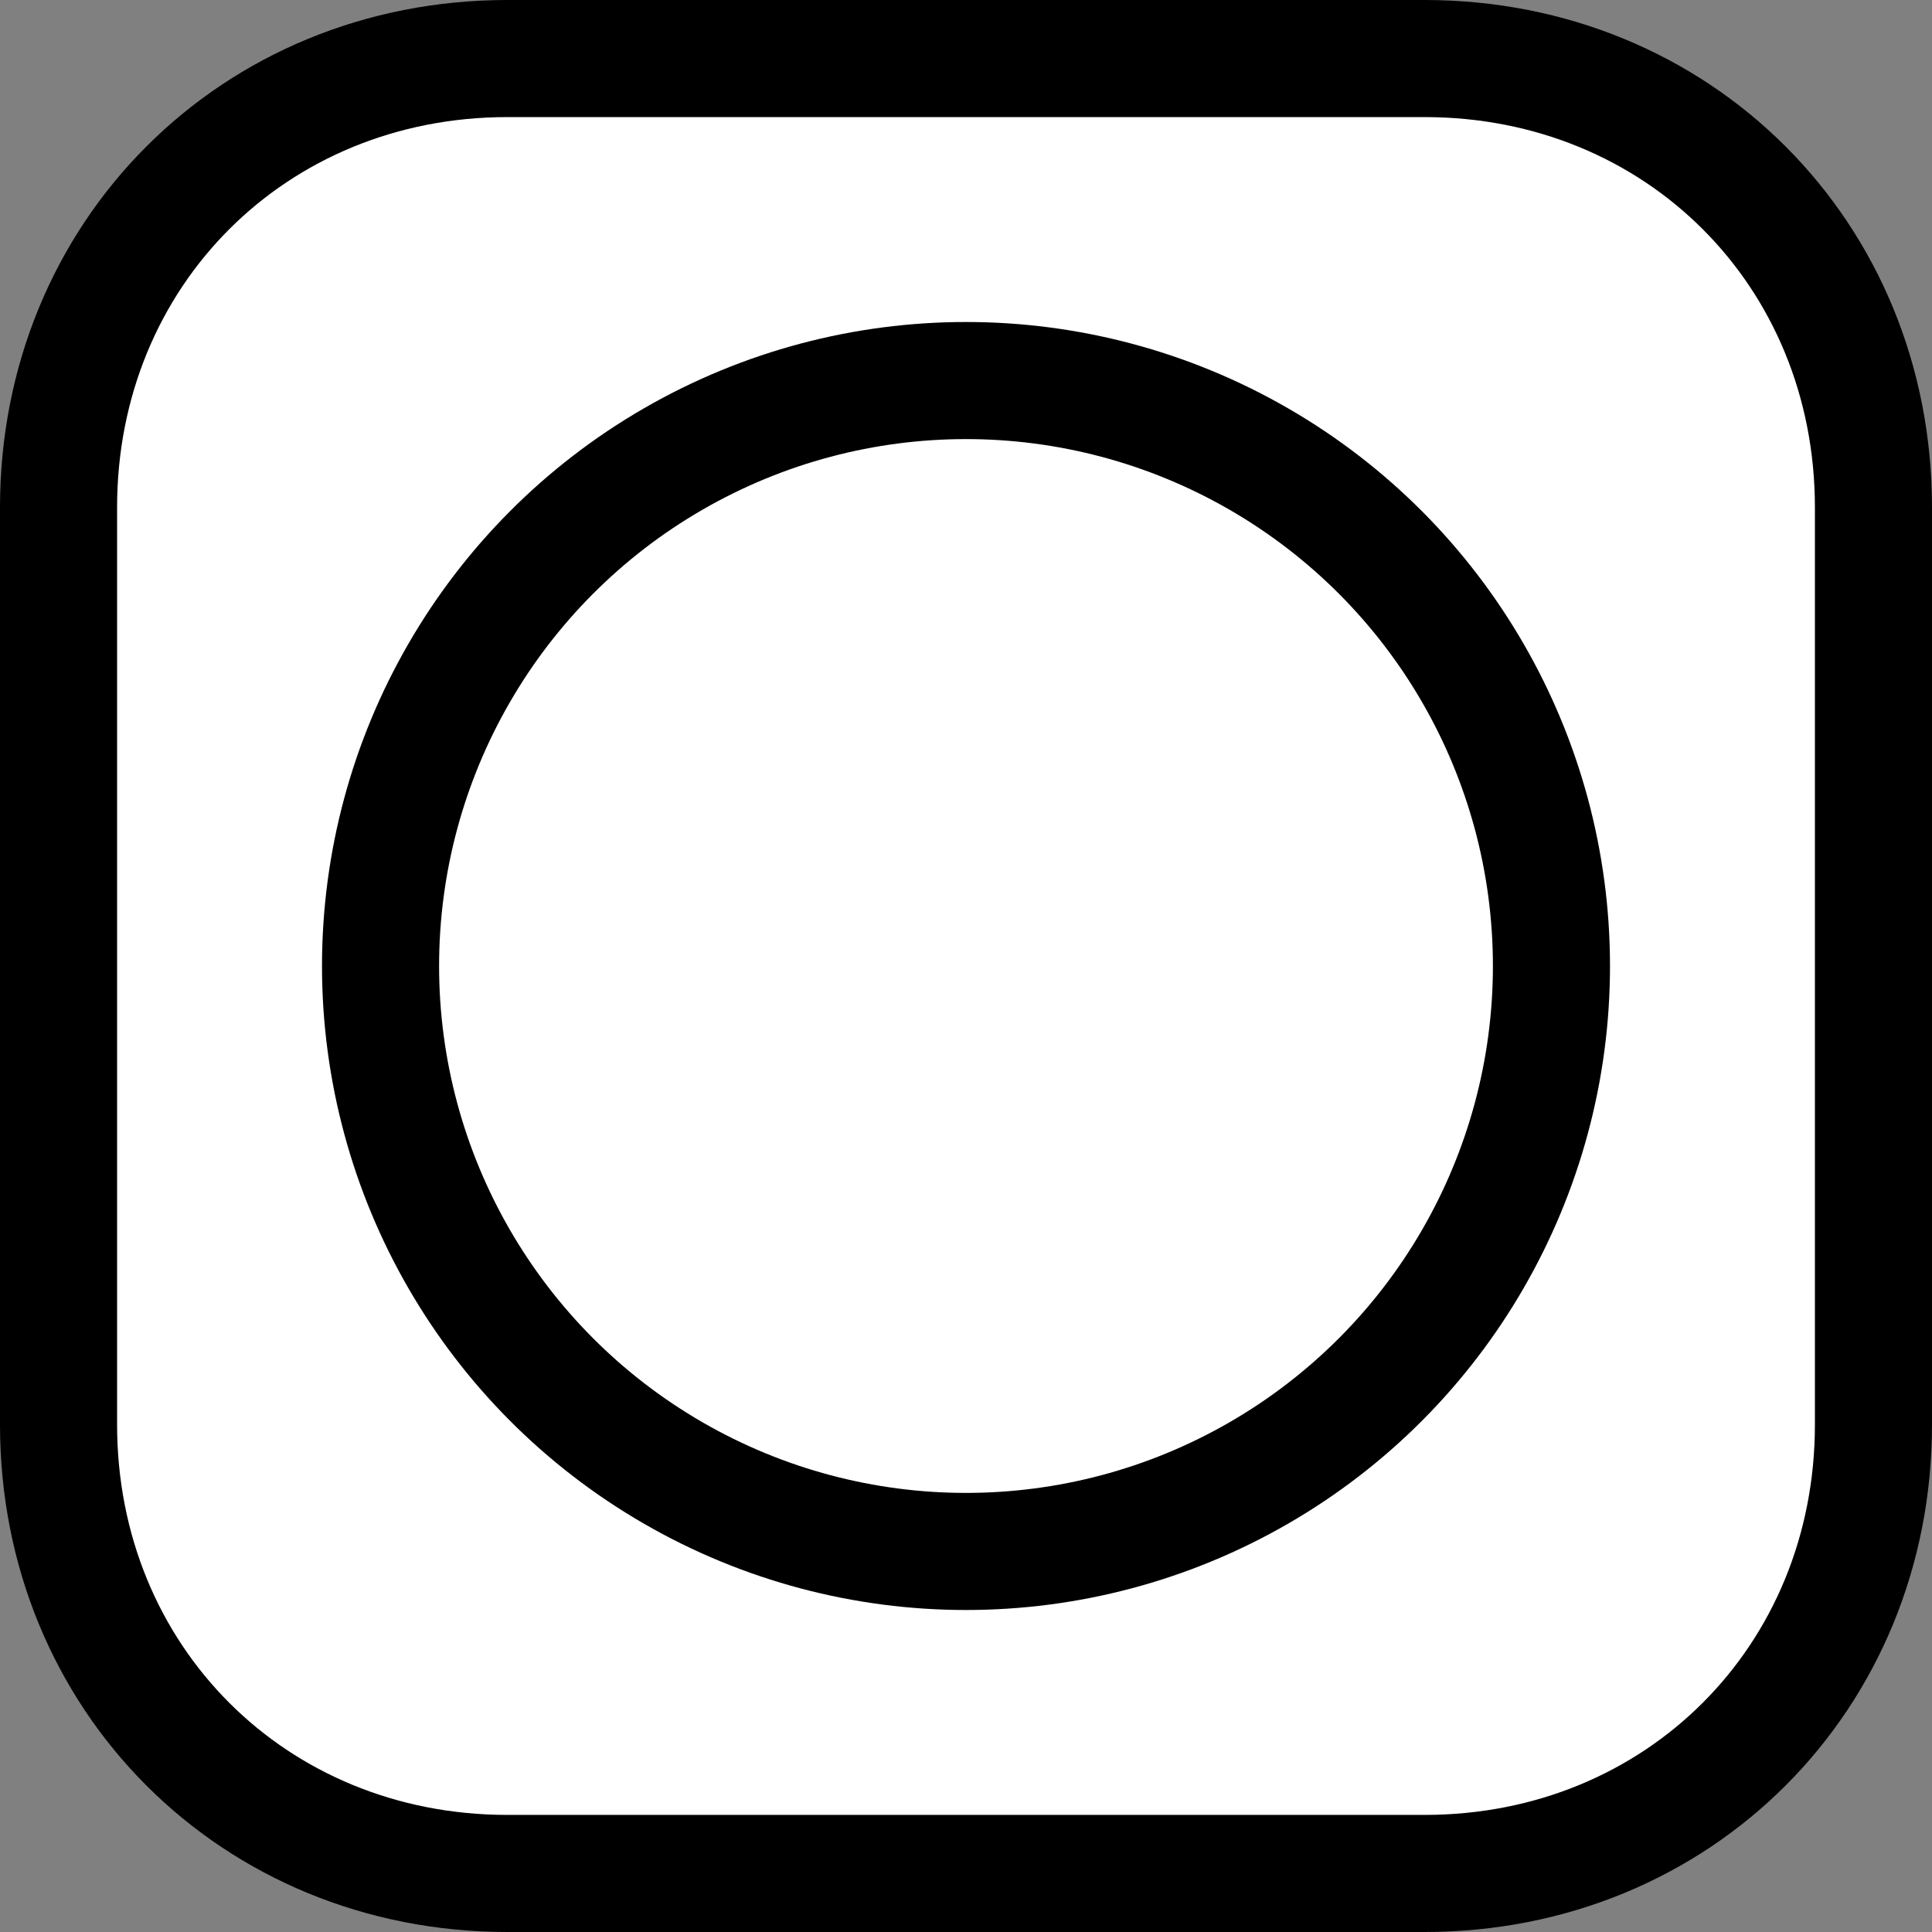 <?xml version="1.0" encoding="UTF-8" standalone="no"?>
<svg
   width="99"
   height="99"
   inkscape:version="1.1.1 (3bf5ae0d25, 2021-09-20)"
   sodipodi:docname="ASS_PUITSINFILTRATION.svg"
   version="1.1"
   id="svg9"
   xmlns:inkscape="http://www.inkscape.org/namespaces/inkscape"
   xmlns:sodipodi="http://sodipodi.sourceforge.net/DTD/sodipodi-0.dtd"
   xmlns="http://www.w3.org/2000/svg"
   xmlns:svg="http://www.w3.org/2000/svg"
   xmlns:rdf="http://www.w3.org/1999/02/22-rdf-syntax-ns#"
   xmlns:cc="http://creativecommons.org/ns#"
   xmlns:dc="http://purl.org/dc/elements/1.1/">
  <rect width="100%" height="100%" fill="#808080" stroke="none"/>
  <defs
     id="defs11" />
  <sodipodi:namedview
     bordercolor="#666666"
     borderopacity="1"
     gridtolerance="10"
     guidetolerance="10"
     inkscape:current-layer="svg9"
     inkscape:cx="13.172"
     inkscape:cy="62.333"
     inkscape:pageopacity="0"
     inkscape:pageshadow="2"
     inkscape:window-height="837"
     inkscape:window-maximized="1"
     inkscape:window-width="1598"
     inkscape:window-x="0"
     inkscape:window-y="0"
     inkscape:zoom="2.1257"
     objecttolerance="10"
     pagecolor="#ffffff"
     showgrid="false"
     id="namedview3"
     inkscape:pagecheckerboard="0" />
  <path
     d="M 26,3 H 73 C 86,3 96,13 96,26 V 73 C 96,86 86,96 73,96 H 26 C 13,96 3,86 3,73 V 26 C 3.001,13 13,3 26,3 Z"
     fill="#ffffff"
     fill-opacity="1"
     stroke="#000000"
     stroke-width="7"
     id="path5"
     style="stroke-width:6;stroke-miterlimit:4;stroke-dasharray:none" />
  <circle
     cx="49.5"
     cy="49.5"
     r="30"
     fill="none"
     stroke="#000000"
     stroke-width="7"
     id="circle7"
     style="stroke-width:6;stroke-miterlimit:4;stroke-dasharray:none" />
</svg>
